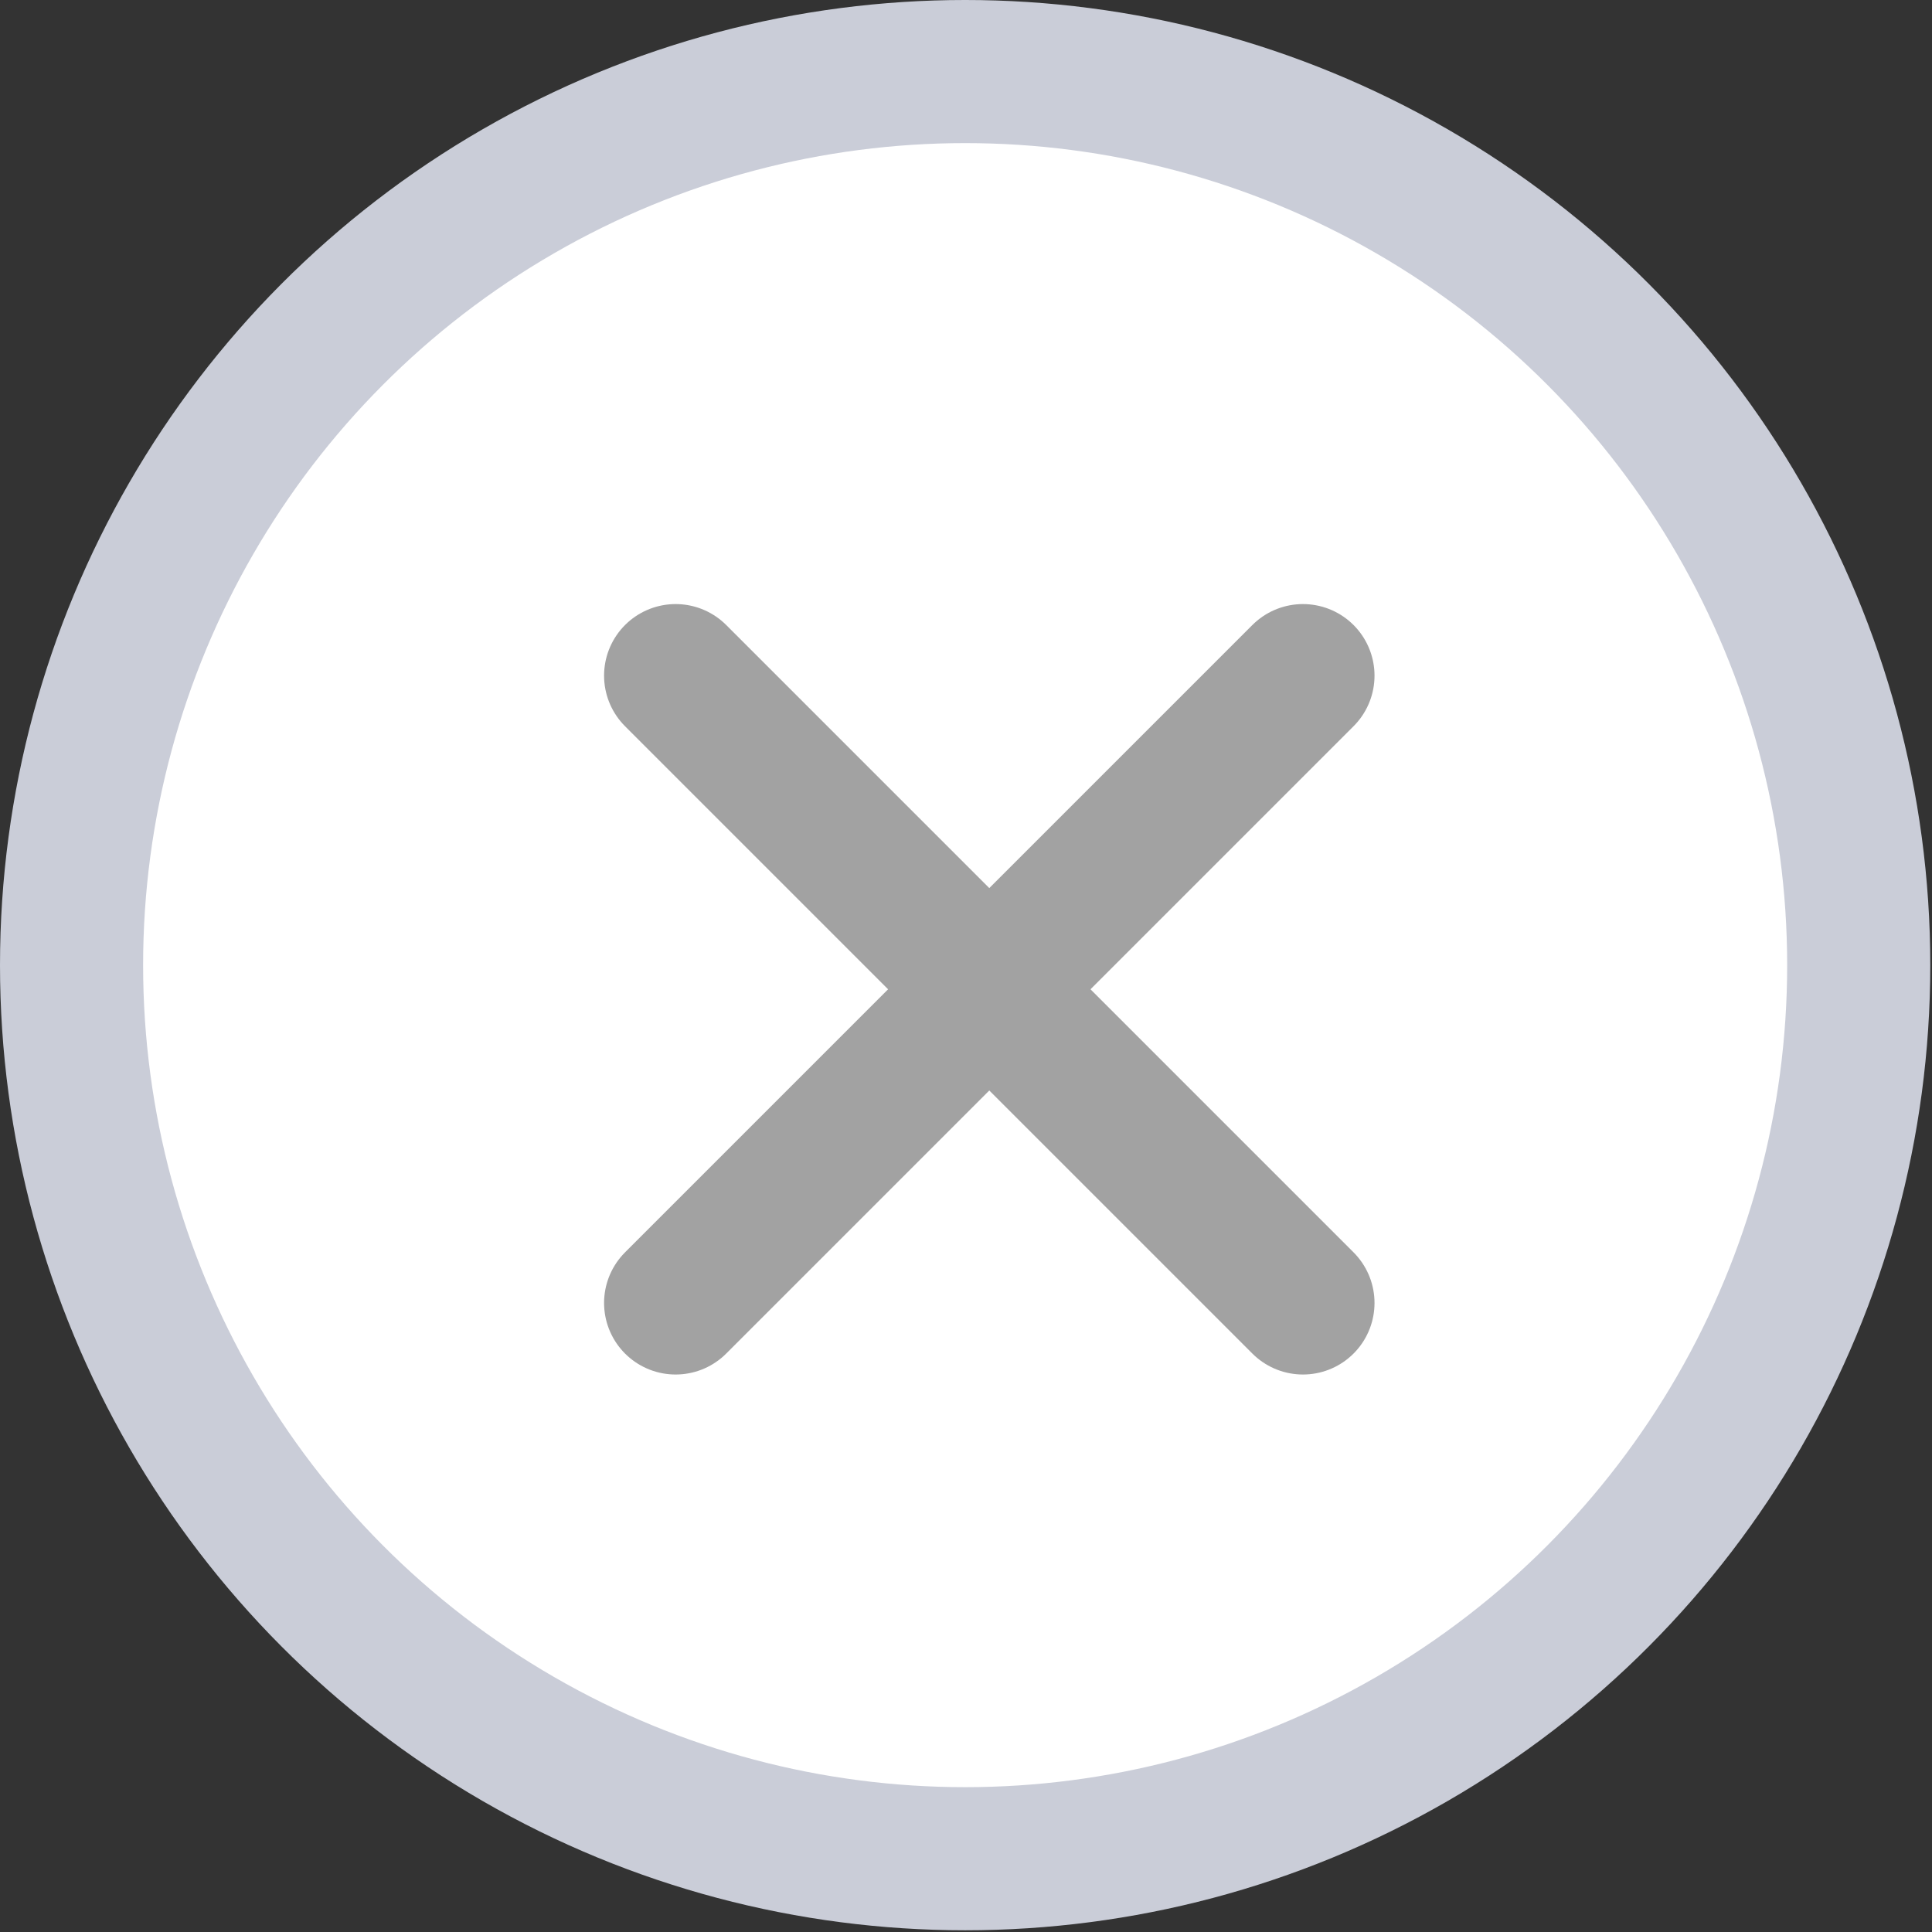 <svg width="27" height="27" viewBox="0 0 27 27" fill="none" xmlns="http://www.w3.org/2000/svg">
<rect x="0" y="0" width="27" height="27" fill="#333333" stroke="none"/>
<circle cx="13.488" cy="13.488" r="12.488" fill="white" stroke="#CACDD8" stroke-width="2"/>
<path d="M9.442 9.442L18.209 18.209" stroke="#A2A2A2" stroke-width="2" stroke-linecap="round"/>
<path d="M18.209 9.442L9.442 18.209" stroke="#A2A2A2" stroke-width="2" stroke-linecap="round"/>
</svg>
